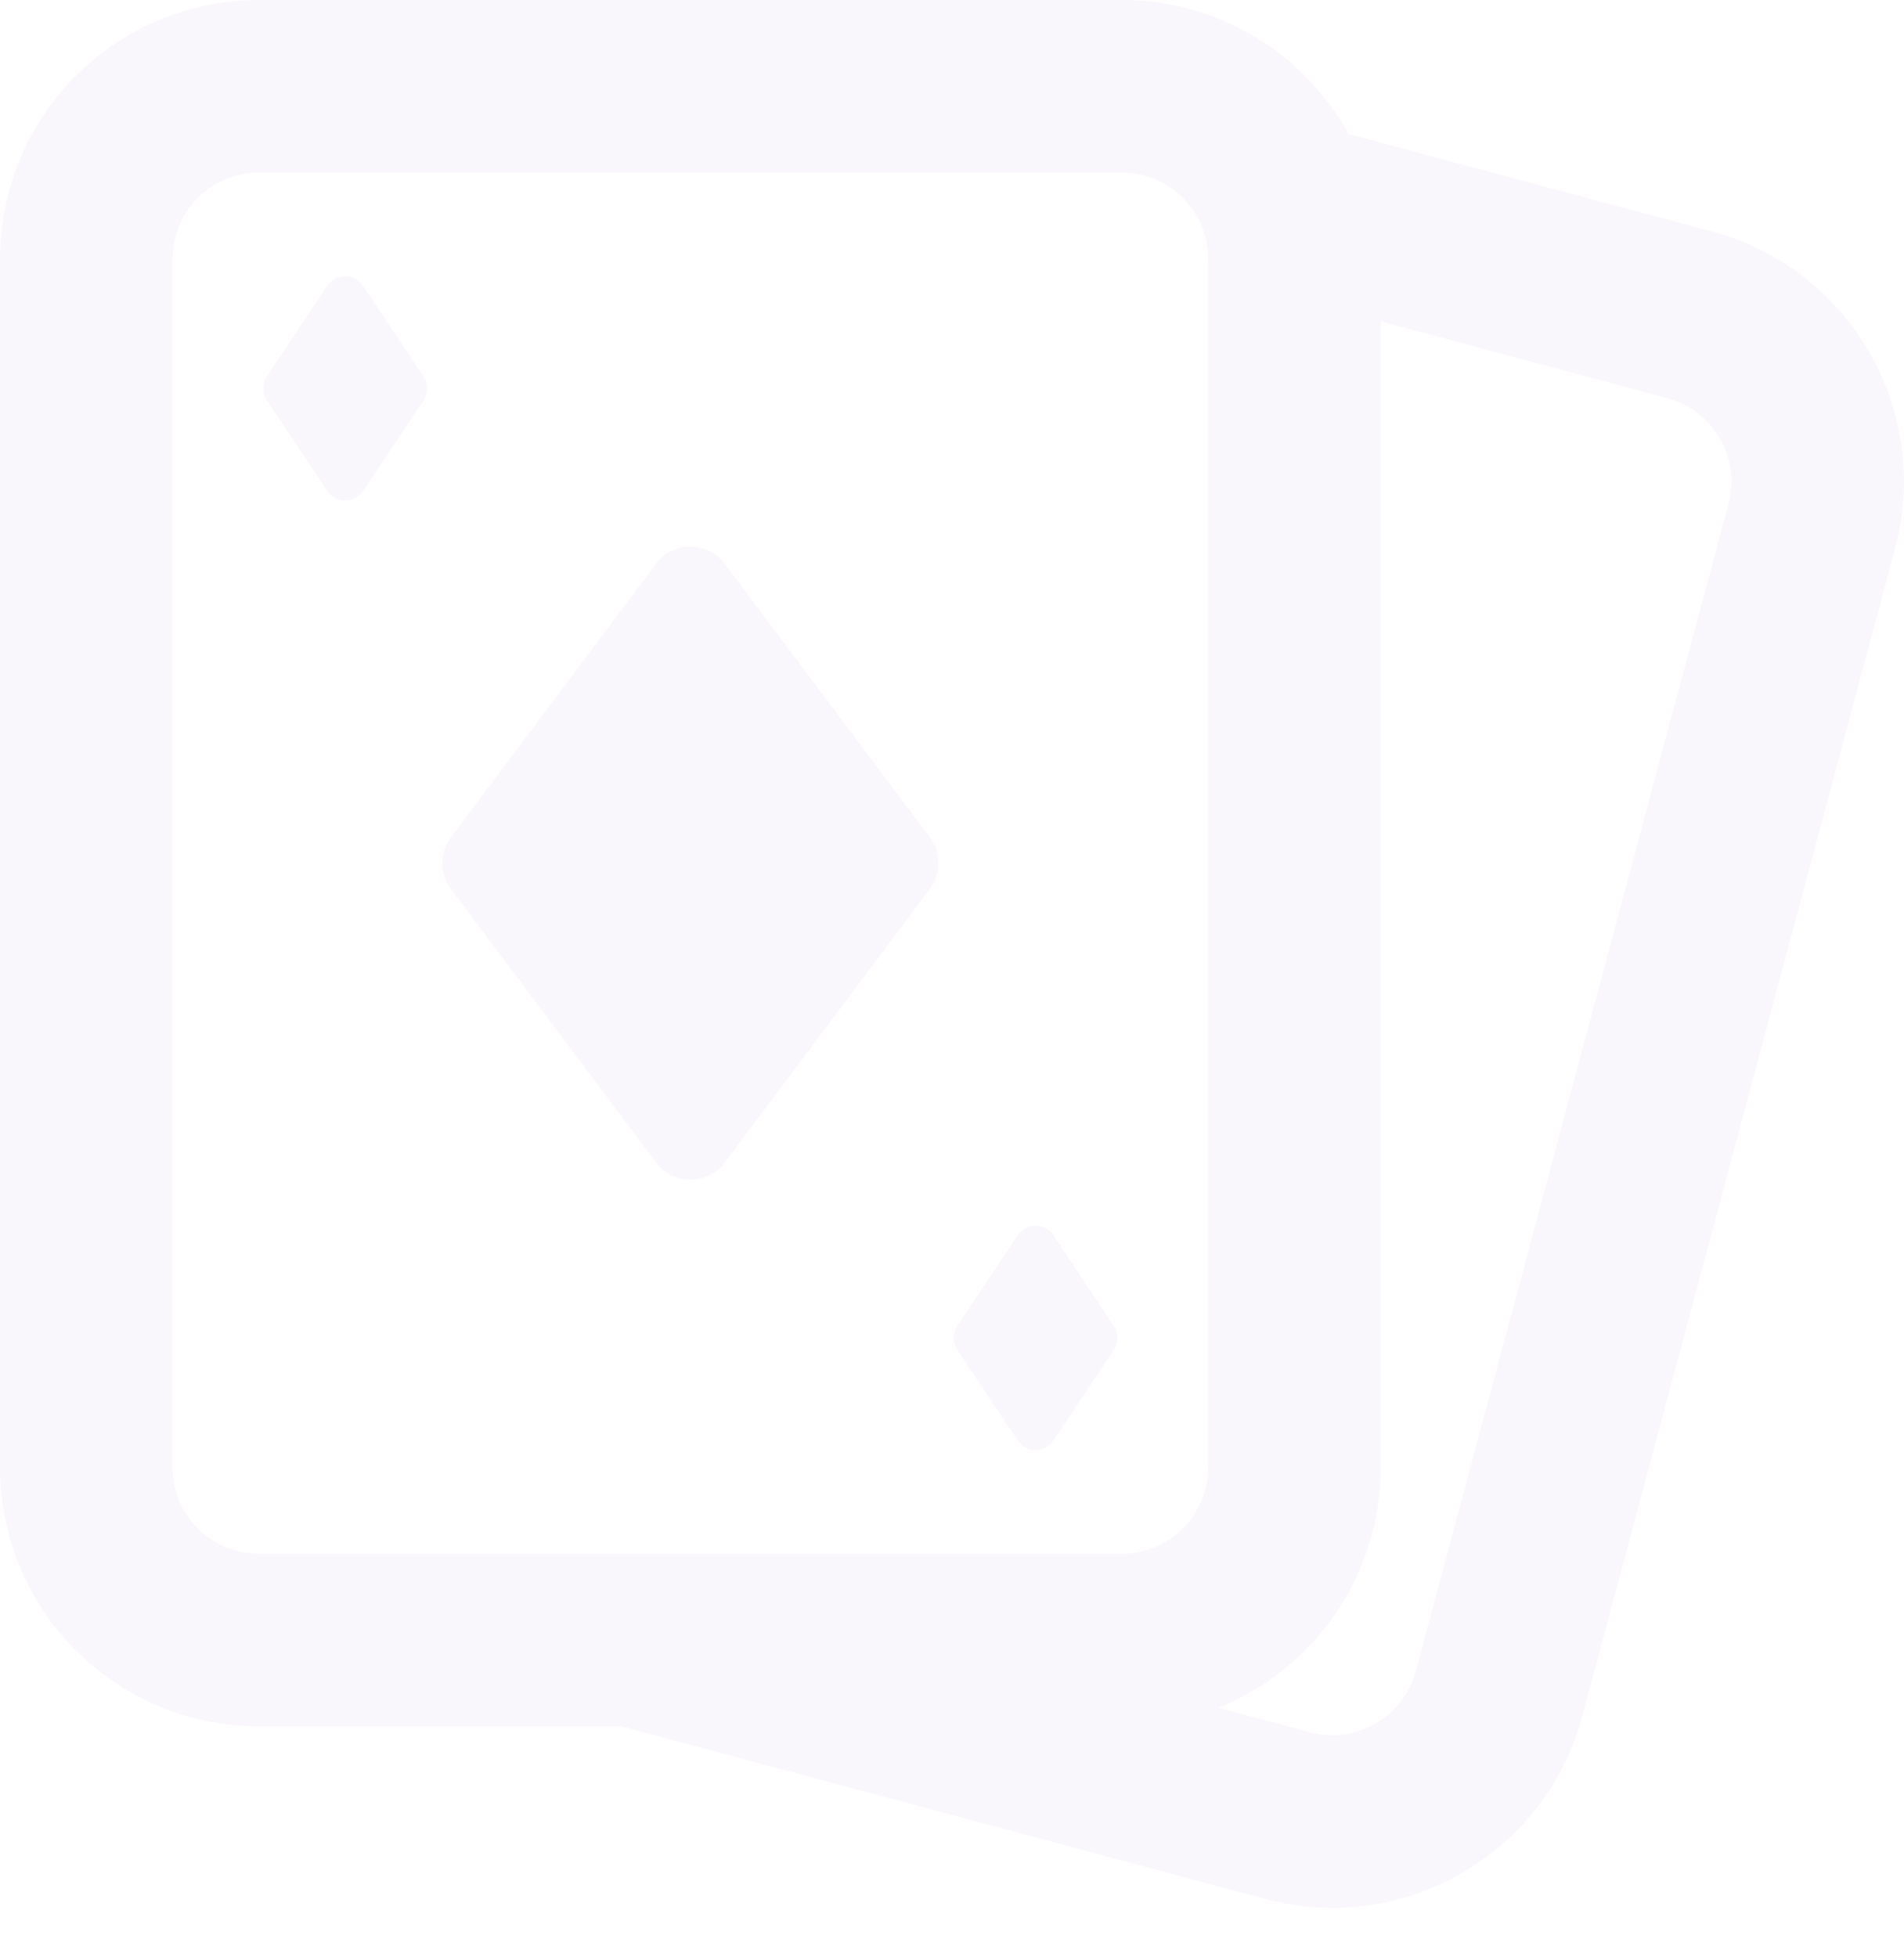 <svg width="36" height="37" viewBox="0 0 36 37" fill="none" xmlns="http://www.w3.org/2000/svg">
<path d="M13.706 10.66C13.38 10.225 12.727 10.225 12.401 10.66L8.525 15.827C8.308 16.117 8.308 16.516 8.525 16.806L12.401 21.973C12.727 22.408 13.38 22.408 13.706 21.973L17.581 16.806C17.799 16.516 17.799 16.117 17.581 15.827L13.706 10.66Z" fill="#9B7DD7" fill-opacity="0.06"/>
<path d="M5.046 7.569C4.955 7.432 4.955 7.253 5.046 7.116L6.187 5.404C6.349 5.162 6.705 5.162 6.866 5.404L8.008 7.116C8.099 7.253 8.099 7.432 8.008 7.569L6.866 9.281C6.705 9.523 6.349 9.523 6.187 9.281L5.046 7.569Z" fill="#9B7DD7" fill-opacity="0.06"/>
<path d="M19.919 23.352C19.758 23.11 19.402 23.11 19.241 23.352L18.099 25.065C18.008 25.202 18.008 25.38 18.099 25.517L19.241 27.229C19.402 27.471 19.758 27.471 19.919 27.229L21.061 25.517C21.152 25.38 21.152 25.202 21.061 25.065L19.919 23.352Z" fill="#9B7DD7" fill-opacity="0.06"/>
<path fill-rule="evenodd" clip-rule="evenodd" d="M0 4.895C0 2.192 2.192 0 4.895 0H21.212C23.059 0 24.668 1.024 25.501 2.535L32.371 4.375C34.982 5.075 36.532 7.759 35.832 10.37L29.92 32.435C29.22 35.047 26.536 36.596 23.925 35.897L11.746 32.633H4.895C2.192 32.633 0 30.442 0 27.738V4.895ZM26.107 27.738V6.075L31.526 7.527C32.397 7.761 32.913 8.655 32.68 9.526L26.768 31.591C26.534 32.461 25.64 32.978 24.769 32.745L23.039 32.281C24.837 31.557 26.107 29.796 26.107 27.738ZM4.895 3.263C3.994 3.263 3.263 3.994 3.263 4.895V27.738C3.263 28.64 3.994 29.37 4.895 29.37H21.212C22.113 29.37 22.843 28.64 22.843 27.738V4.895C22.843 3.994 22.113 3.263 21.212 3.263H4.895Z" fill="#9B7DD7" fill-opacity="0.06"/>
</svg>
